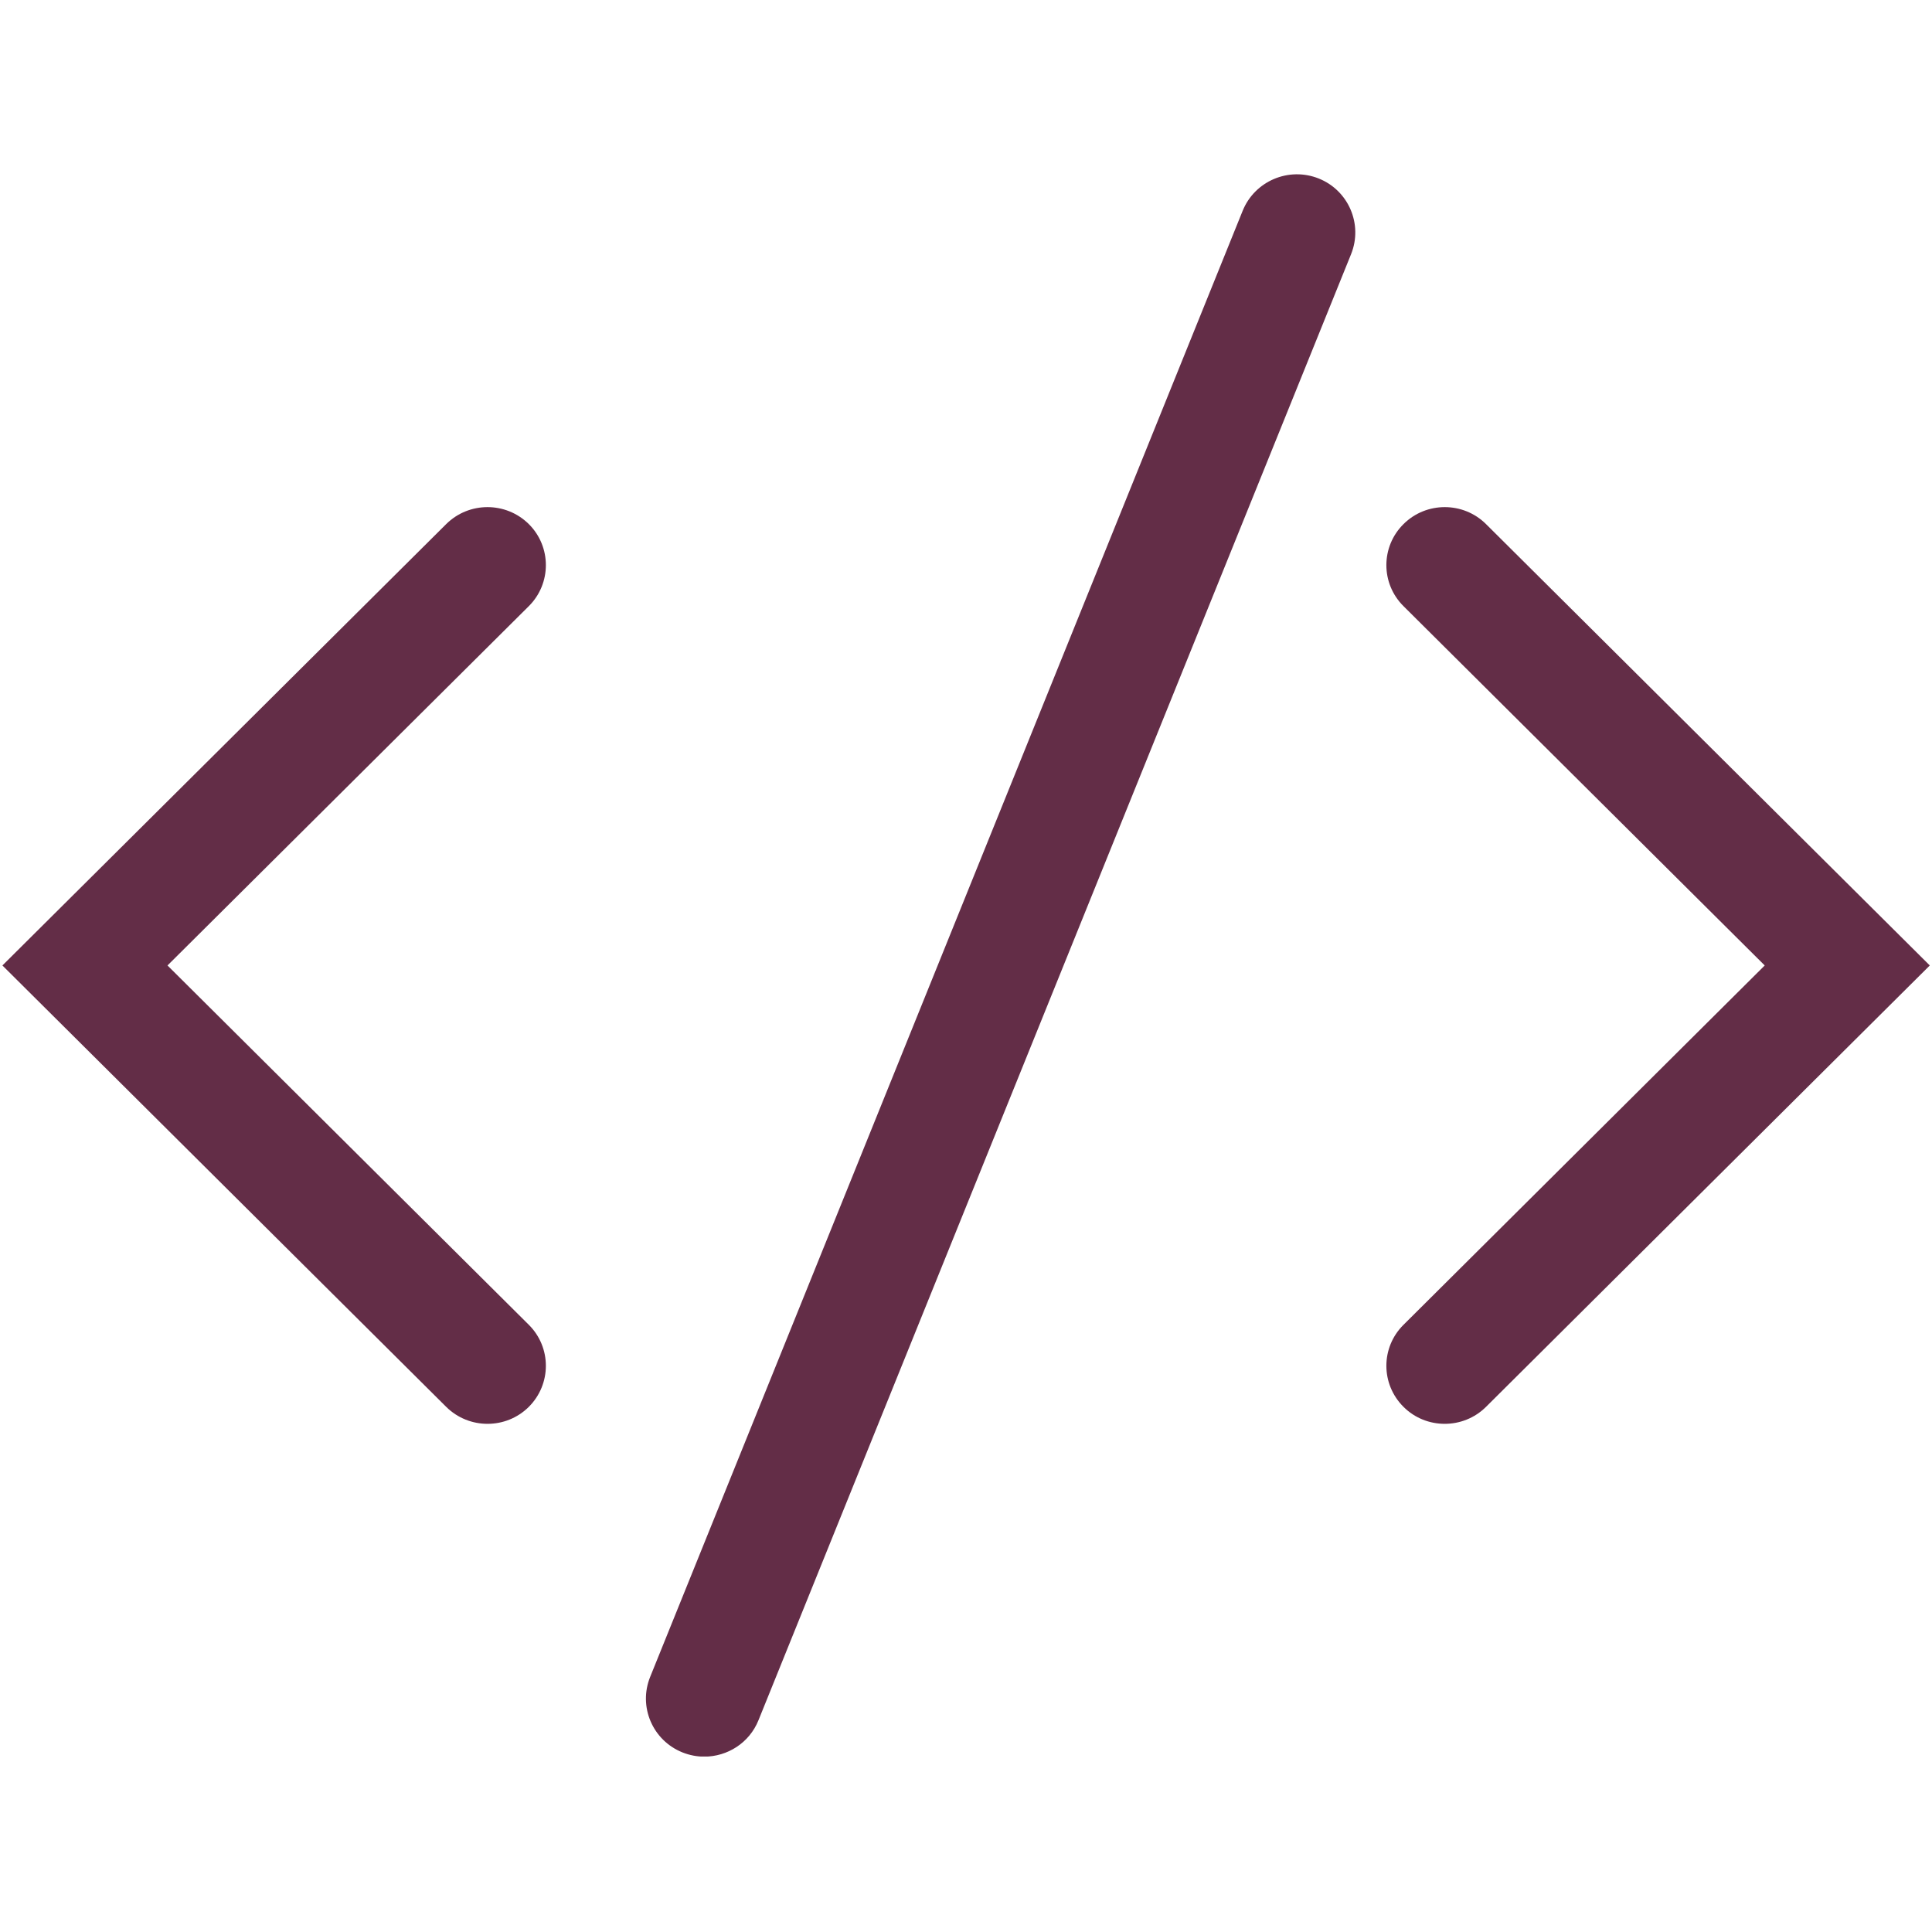 <svg xmlns="http://www.w3.org/2000/svg" xmlns:xlink="http://www.w3.org/1999/xlink" width="96" zoomAndPan="magnify" viewBox="0 0 72 72" height="96" preserveAspectRatio="xMidYMid meet" version="1.0"><defs><clipPath id="739443dfec"><path d="M 24 6.211 L 51 6.211 L 51 65.461 L 24 65.461 Z M 24 6.211 " clip-rule="nonzero"/></clipPath></defs><path fill="#632d47" d="M 18.168 53.062 C 17.613 53.062 17.055 52.852 16.629 52.43 L 0.09 35.98 L 16.629 19.531 C 17.48 18.688 18.855 18.688 19.707 19.531 C 20.555 20.375 20.555 21.746 19.707 22.59 L 6.242 35.98 L 19.707 49.371 C 20.555 50.215 20.555 51.582 19.707 52.43 C 19.281 52.852 18.727 53.062 18.168 53.062 " fill-opacity="1" fill-rule="nonzero"/><path fill="#632d47" d="M 53.84 53.062 C 53.285 53.062 52.727 52.852 52.305 52.43 C 51.453 51.582 51.453 50.215 52.305 49.371 L 65.766 35.98 L 52.305 22.59 C 51.453 21.746 51.453 20.375 52.305 19.531 C 53.152 18.688 54.531 18.688 55.379 19.531 L 71.918 35.98 L 55.379 52.43 C 54.953 52.852 54.398 53.062 53.84 53.062 " fill-opacity="1" fill-rule="nonzero"/><g clip-path="url(#739443dfec)"><path fill="#632d47" d="M 26.246 65.465 C 25.977 65.465 25.703 65.414 25.438 65.309 C 24.32 64.863 23.781 63.602 24.23 62.492 L 46.312 7.852 C 46.762 6.746 48.027 6.207 49.145 6.652 C 50.258 7.098 50.797 8.359 50.352 9.469 L 28.266 64.109 C 27.926 64.953 27.109 65.465 26.246 65.465 " fill-opacity="1" fill-rule="nonzero"/></g></svg>